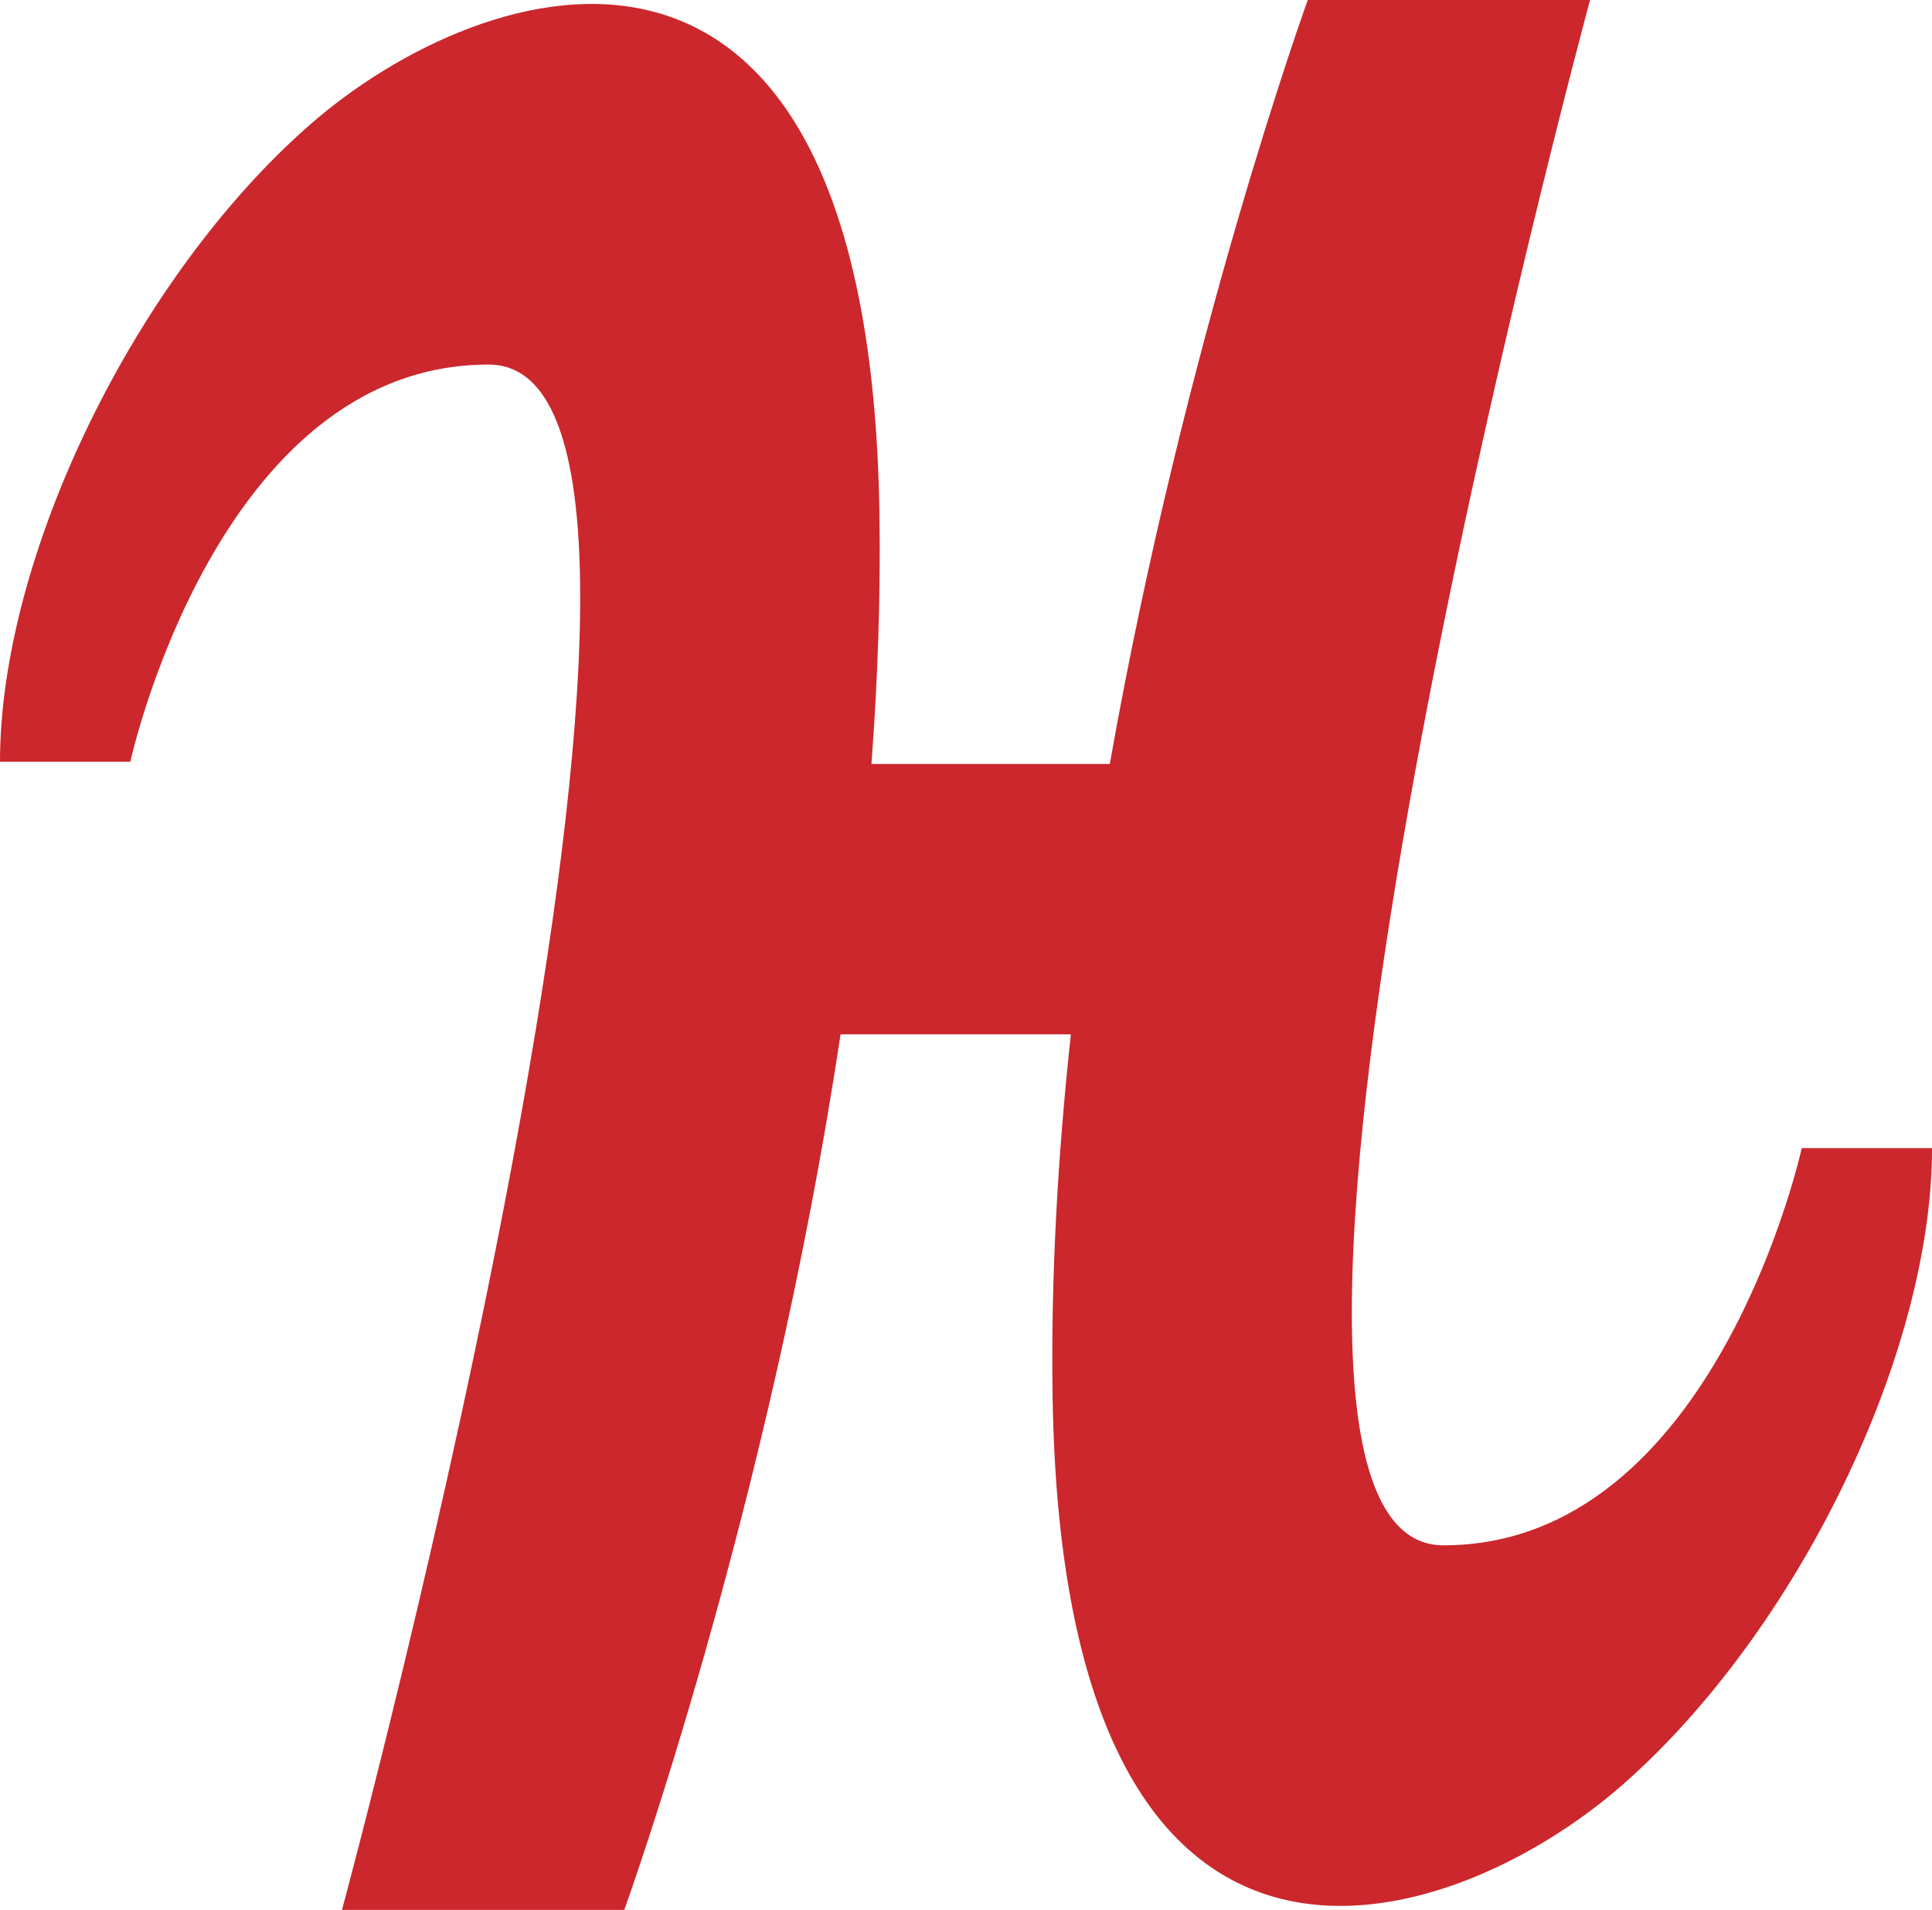 <svg xmlns="http://www.w3.org/2000/svg" viewBox="0 .59 200.18 197.85">
  <path fill="#cb272c" fill-rule="evenodd" d="M90.292 79.729h24.696c7.806-44.053 20.513-79.14 20.513-79.14h29.248s-43.31 160.081-15.187 160.081c28.124 0 37.123-41.148 37.123-41.148h13.499c0 21.42-14.061 50.166-32.06 65.949-17.998 15.783-57.933 28.747-59.058-40.02-.205-12.496.538-25.234 1.891-37.714H87.092c-7.42 49.312-22.409 90.698-22.409 90.698H35.435s43.31-160.08 15.187-160.08C22.5 38.355 13.5 79.502 13.5 79.502H0c0-21.419 14.062-50.166 32.06-65.948C50.058-2.23 89.993-15.194 91.118 53.574c.142 8.657-.17 17.431-.826 26.155Z" clip-rule="evenodd"/>
</svg>
